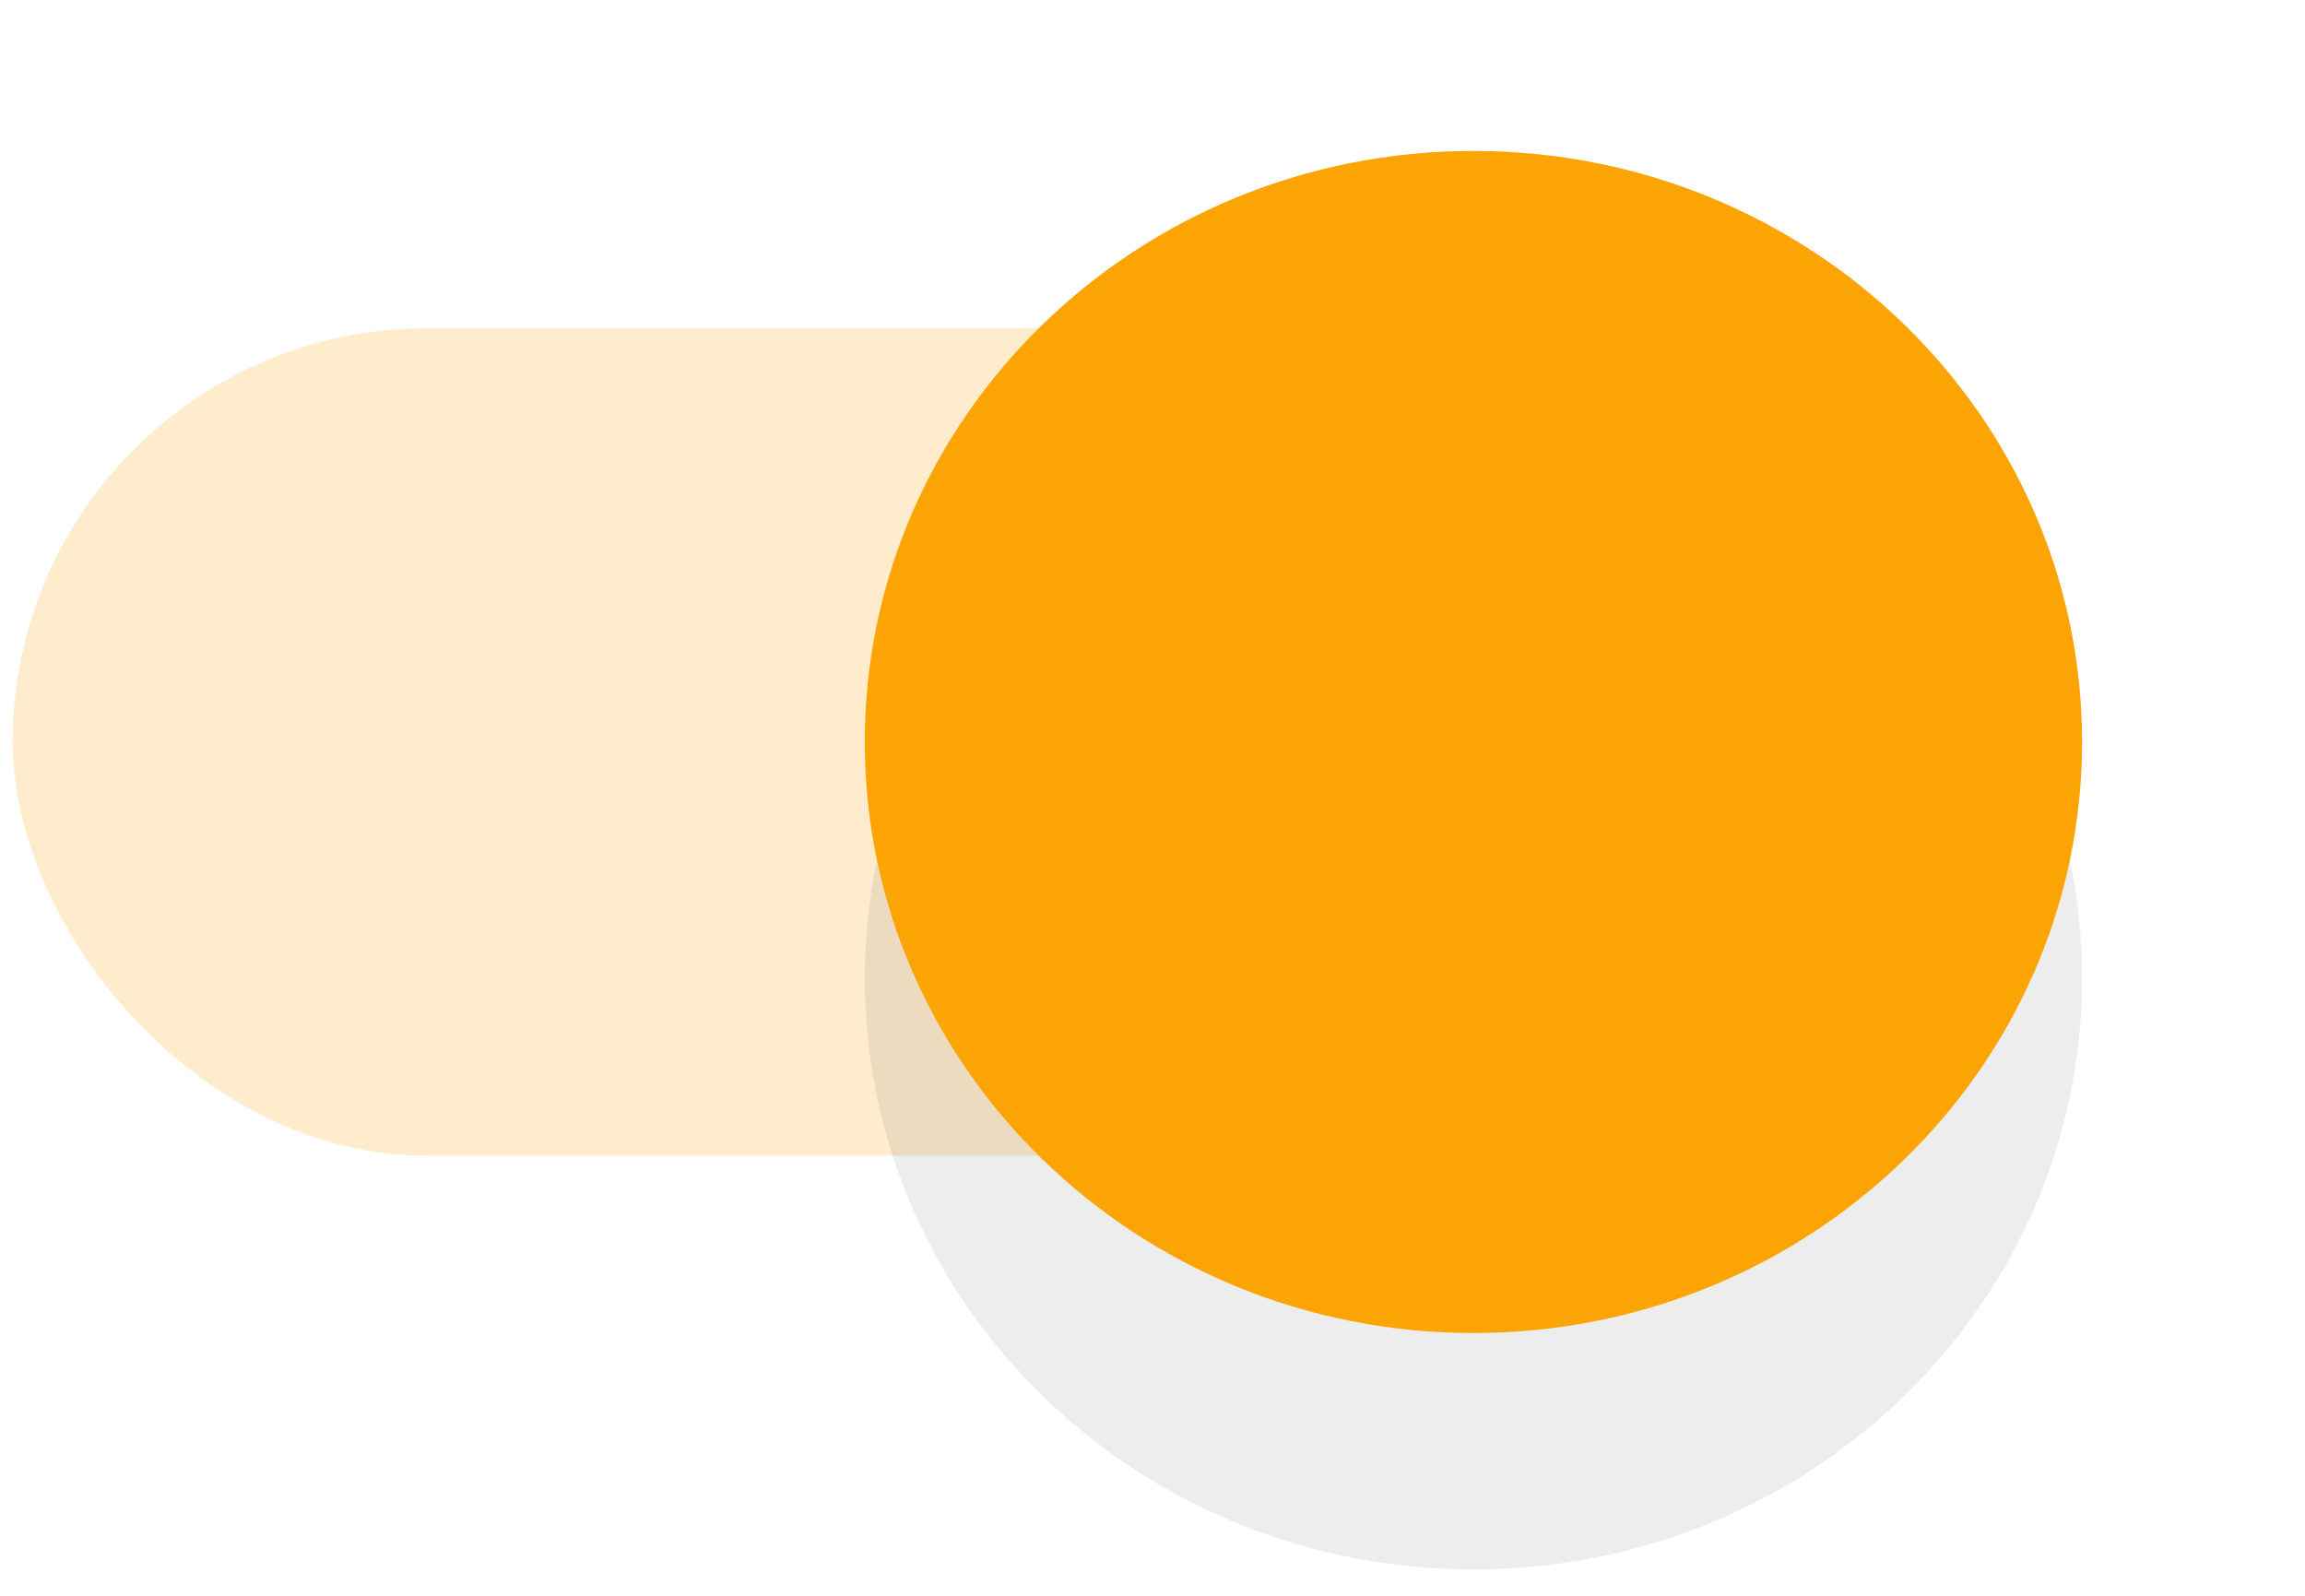 <svg width="39" height="27" viewBox="0 0 39 27" fill="none" xmlns="http://www.w3.org/2000/svg">
<rect x="0.215" y="5.554" width="35.013" height="14" rx="7" fill="#FBA403" fill-opacity="0.2"/>
<g filter="url(#filter0_ddd_357_1958)">
<path fill-rule="evenodd" clip-rule="evenodd" d="M24.93 22.554C30.617 22.554 35.228 18.077 35.228 12.554C35.228 7.031 30.617 2.554 24.93 2.554C19.242 2.554 14.632 7.031 14.632 12.554C14.632 18.077 19.242 22.554 24.93 22.554Z" fill="#212121" fill-opacity="0.08"/>
</g>
<path fill-rule="evenodd" clip-rule="evenodd" d="M24.93 22.554C30.617 22.554 35.228 18.077 35.228 12.554C35.228 7.031 30.617 2.554 24.93 2.554C19.242 2.554 14.632 7.031 14.632 12.554C14.632 18.077 19.242 22.554 24.93 22.554Z" fill="#FBA403"/>
<defs>
<filter id="filter0_ddd_357_1958" x="11.632" y="0.554" width="26.596" height="26" filterUnits="userSpaceOnUse" color-interpolation-filters="sRGB">
<feFlood flood-opacity="0" result="BackgroundImageFix"/>
<feColorMatrix in="SourceAlpha" type="matrix" values="0 0 0 0 0 0 0 0 0 0 0 0 0 0 0 0 0 0 127 0" result="hardAlpha"/>
<feOffset dy="1"/>
<feGaussianBlur stdDeviation="1.5"/>
<feColorMatrix type="matrix" values="0 0 0 0 0 0 0 0 0 0 0 0 0 0 0 0 0 0 0.2 0"/>
<feBlend mode="normal" in2="BackgroundImageFix" result="effect1_dropShadow_357_1958"/>
<feColorMatrix in="SourceAlpha" type="matrix" values="0 0 0 0 0 0 0 0 0 0 0 0 0 0 0 0 0 0 127 0" result="hardAlpha"/>
<feOffset dy="2"/>
<feGaussianBlur stdDeviation="0.5"/>
<feColorMatrix type="matrix" values="0 0 0 0 0 0 0 0 0 0 0 0 0 0 0 0 0 0 0.12 0"/>
<feBlend mode="normal" in2="effect1_dropShadow_357_1958" result="effect2_dropShadow_357_1958"/>
<feColorMatrix in="SourceAlpha" type="matrix" values="0 0 0 0 0 0 0 0 0 0 0 0 0 0 0 0 0 0 127 0" result="hardAlpha"/>
<feOffset dy="1"/>
<feGaussianBlur stdDeviation="0.5"/>
<feColorMatrix type="matrix" values="0 0 0 0 0 0 0 0 0 0 0 0 0 0 0 0 0 0 0.14 0"/>
<feBlend mode="normal" in2="effect2_dropShadow_357_1958" result="effect3_dropShadow_357_1958"/>
<feBlend mode="normal" in="SourceGraphic" in2="effect3_dropShadow_357_1958" result="shape"/>
</filter>
</defs>
</svg>
